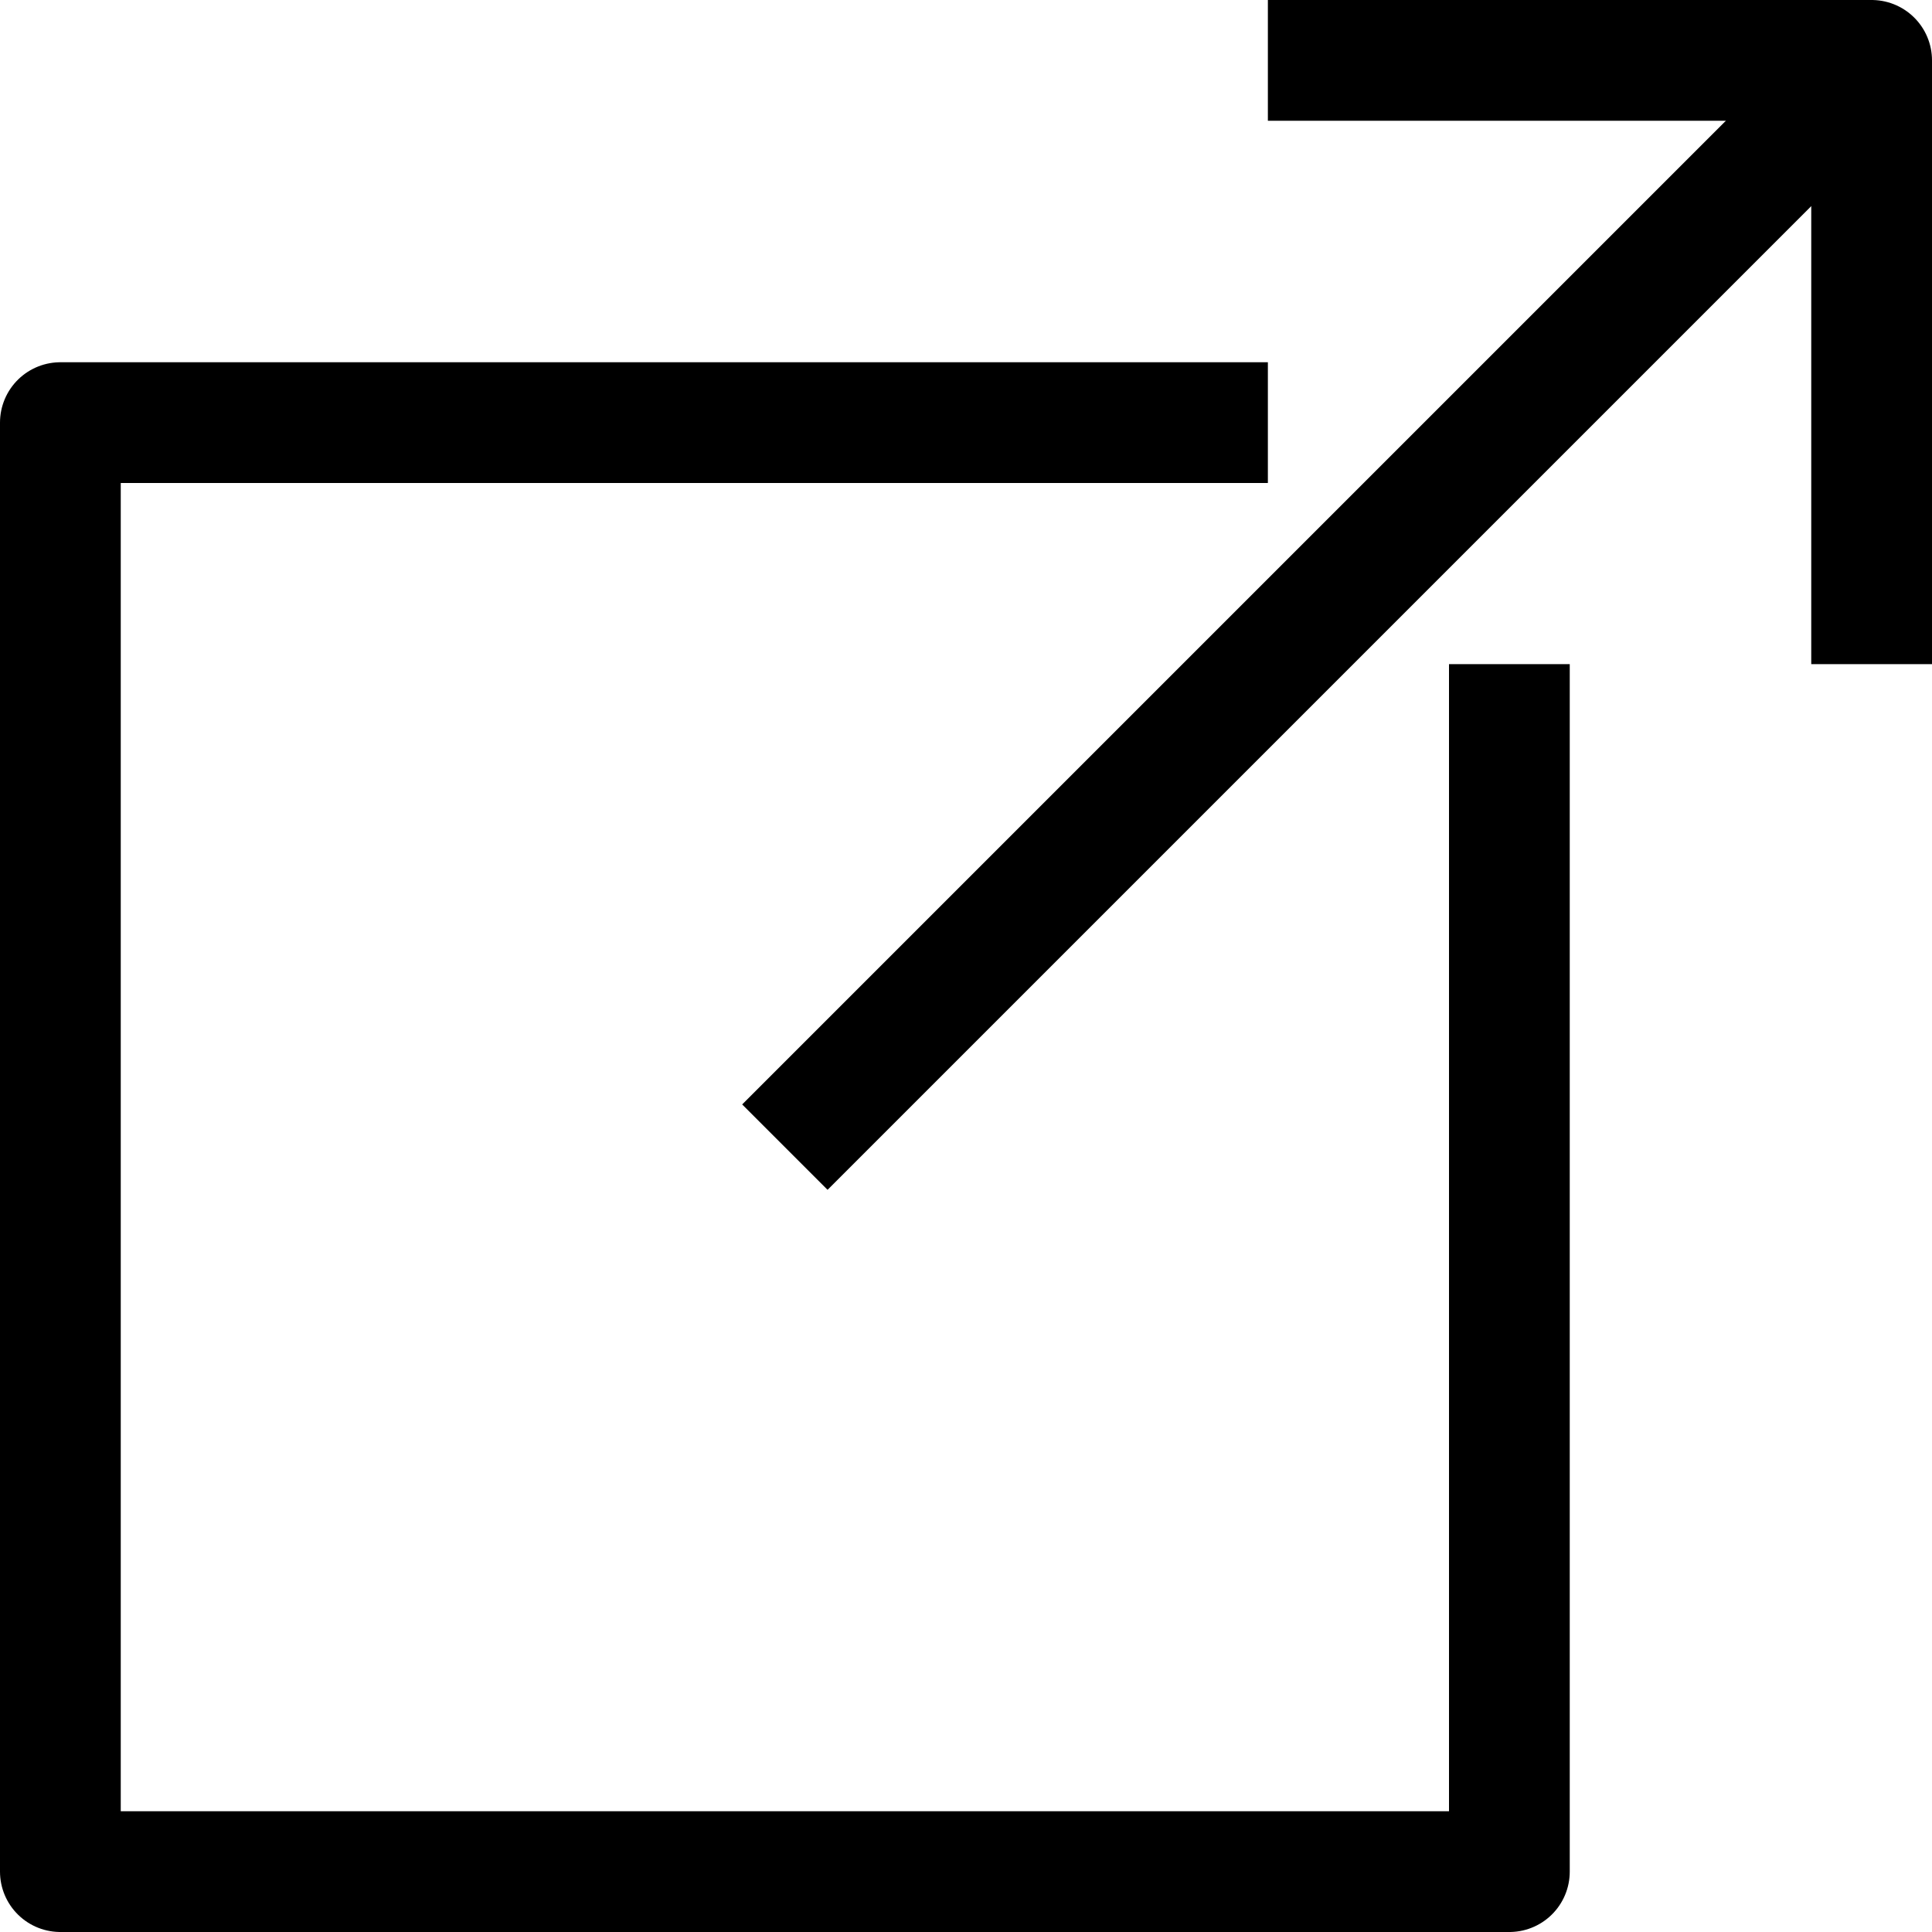 <?xml version="1.0" ?><svg enable-background="new 0 0 32 32" id="Layer_4" version="1.1" viewBox="0 0 32 32" xml:space="preserve" xmlns="http://www.w3.org/2000/svg" xmlns:xlink="http://www.w3.org/1999/xlink"><g><polyline fill="none" points="21,7 1,7 1,31    25,31 25,11  " stroke="#000000" stroke-linejoin="round" stroke-miterlimit="10" stroke-width="2"/><line fill="none" stroke="#000000" stroke-linejoin="round" stroke-miterlimit="10" stroke-width="2" x1="31" x2="13" y1="1" y2="19"/><polyline fill="none" points="31,11 31,1 21,1     " stroke="#000000" stroke-linejoin="round" stroke-miterlimit="10" stroke-width="2"/></g></svg>